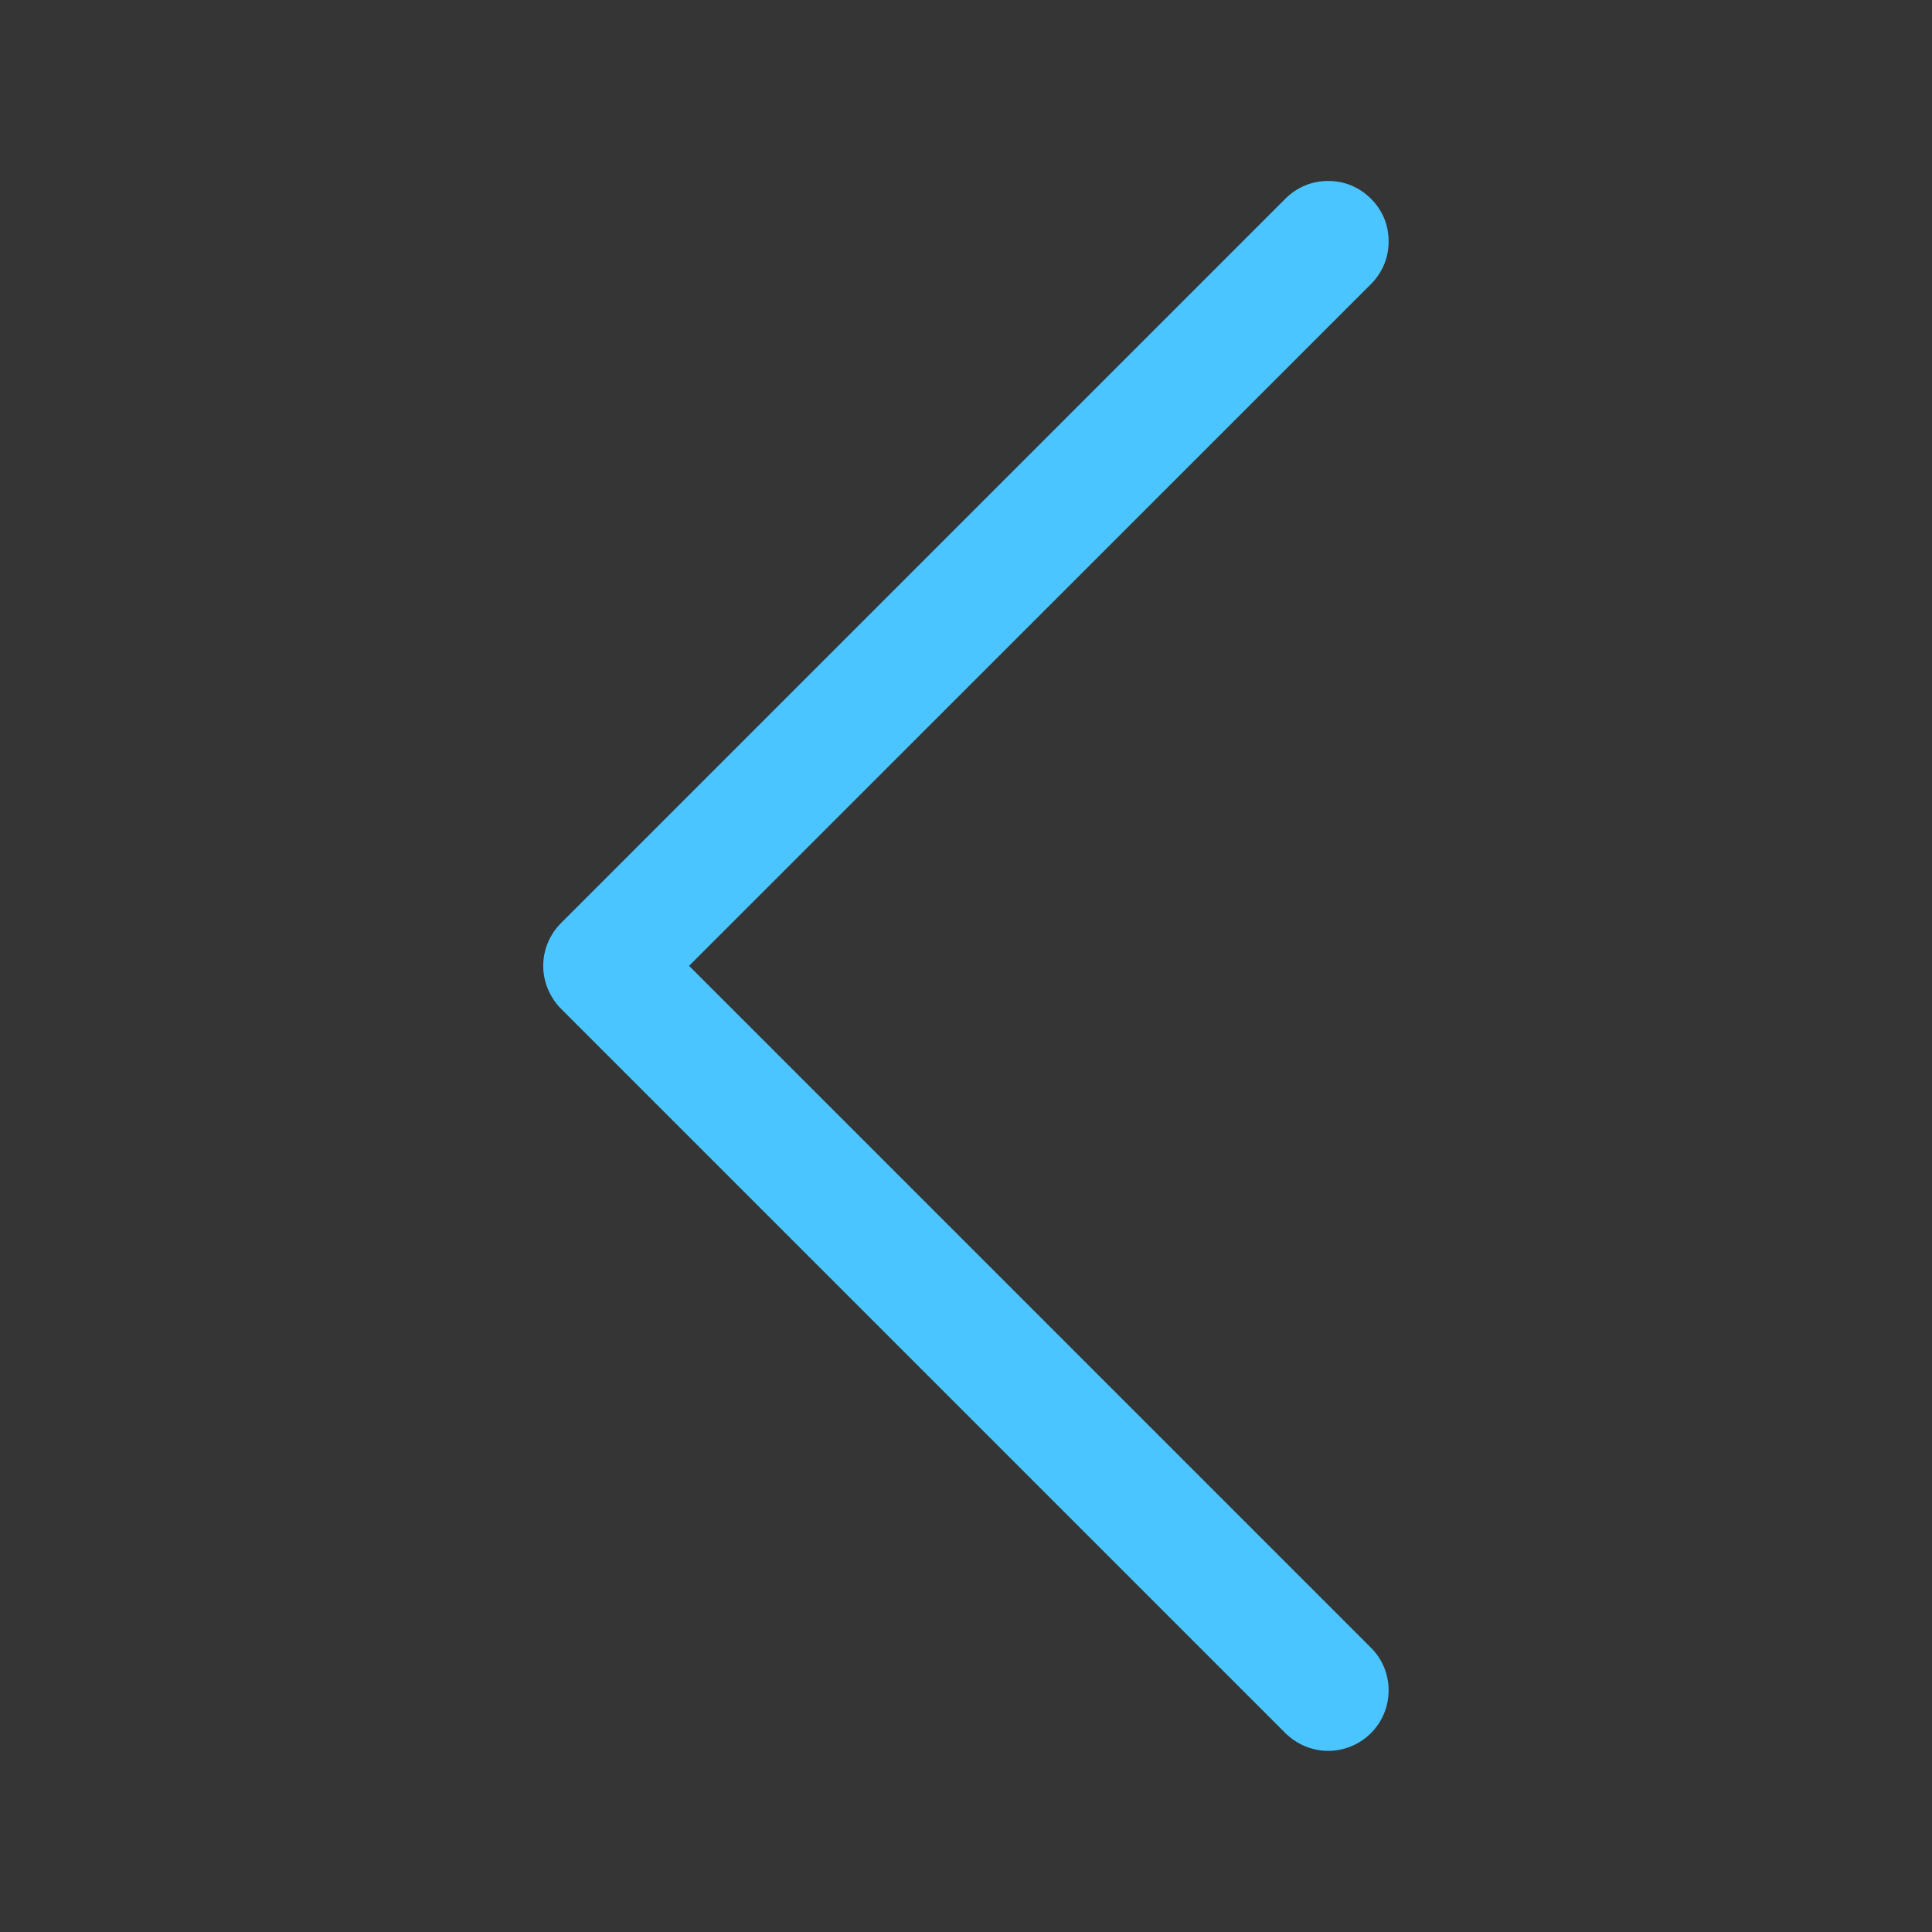 <svg width="12" height="12" viewBox="0 0 12 12" fill="none" xmlns="http://www.w3.org/2000/svg">
<rect x="0" y="0" width="12" height="12" fill="#333333" stroke="none"/>
<rect width="12" height="12" fill="white" fill-opacity="0.01"/>
<path fill-rule="evenodd" clip-rule="evenodd" d="M8.515 1.234C8.55 1.269 8.578 1.31 8.597 1.355C8.616 1.401 8.625 1.45 8.625 1.499C8.625 1.549 8.616 1.597 8.597 1.643C8.578 1.688 8.55 1.73 8.515 1.765L4.28 5.999L8.515 10.234C8.586 10.304 8.625 10.4 8.625 10.499C8.625 10.599 8.586 10.694 8.515 10.765C8.445 10.835 8.349 10.875 8.25 10.875C8.15 10.875 8.055 10.835 7.984 10.765L3.484 6.265C3.449 6.23 3.422 6.188 3.403 6.143C3.384 6.097 3.374 6.049 3.374 5.999C3.374 5.95 3.384 5.901 3.403 5.855C3.422 5.81 3.449 5.769 3.484 5.734L7.984 1.234C8.019 1.199 8.06 1.171 8.106 1.152C8.152 1.133 8.2 1.124 8.25 1.124C8.299 1.124 8.348 1.133 8.393 1.152C8.439 1.171 8.48 1.199 8.515 1.234Z" fill="#4AC5FF"/>
</svg>
